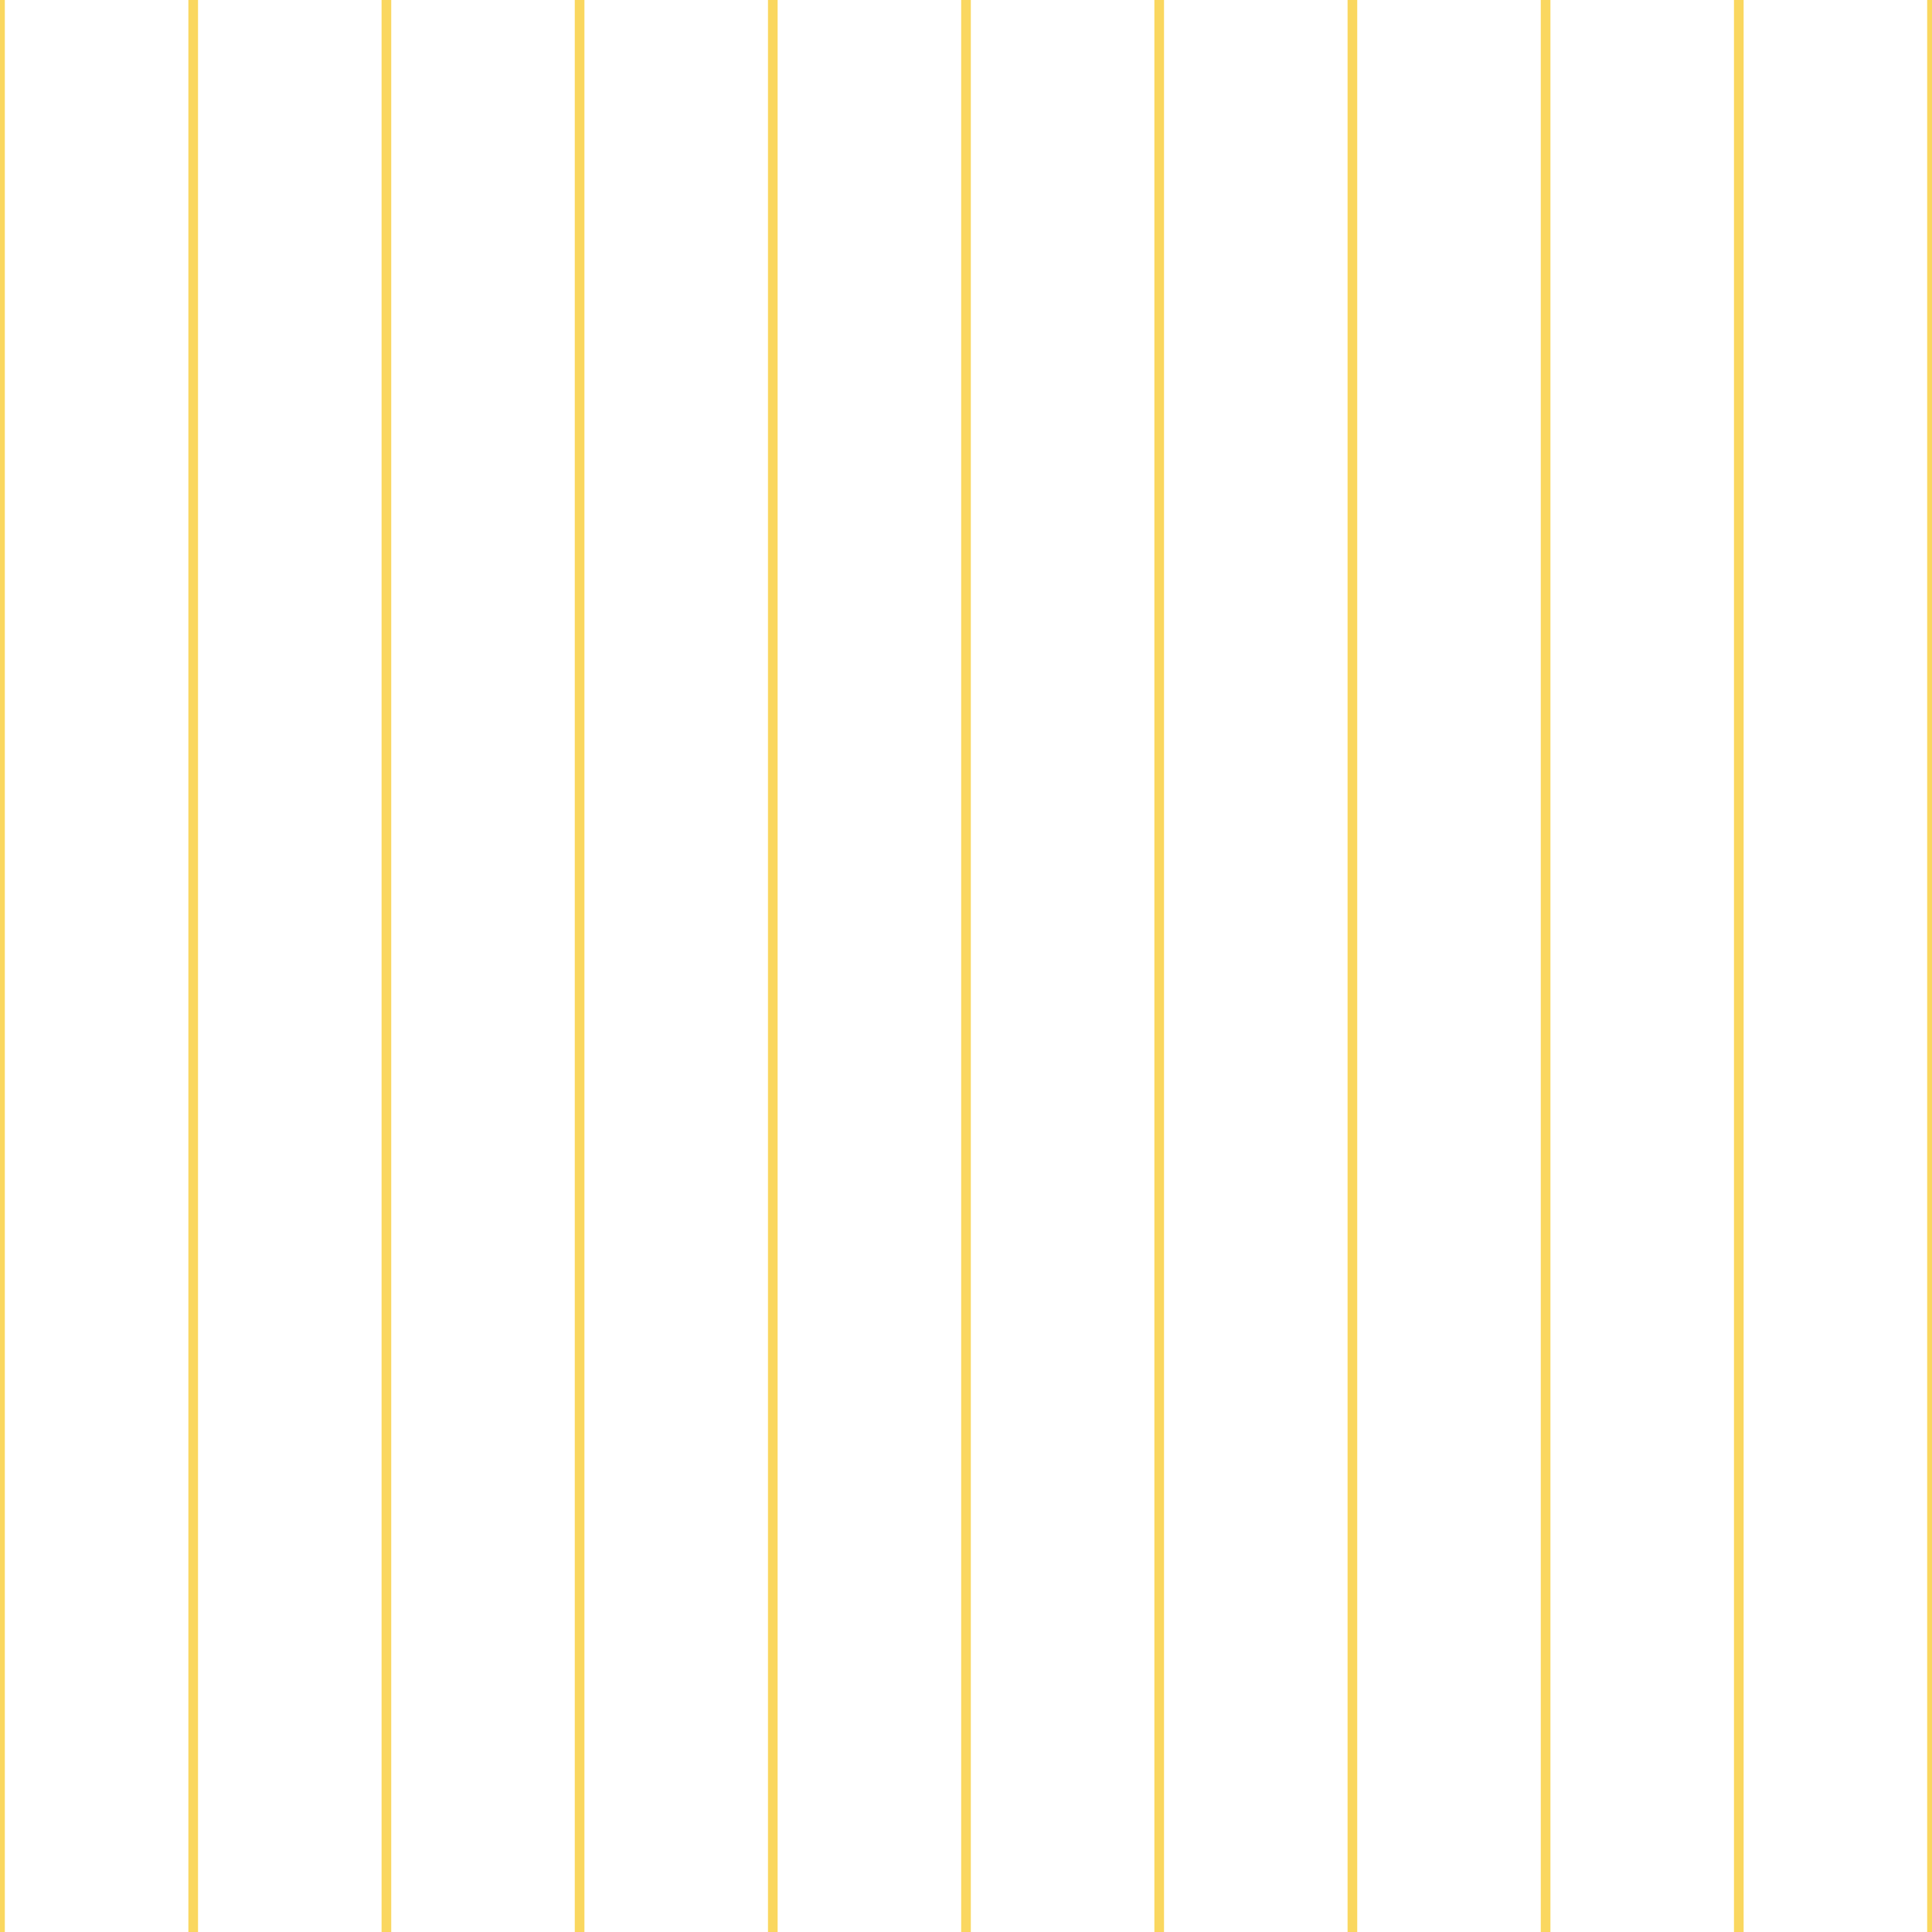 <?xml version='1.0' encoding='UTF-8'?>
<svg xmlns='http://www.w3.org/2000/svg' xmlns:xlink='http://www.w3.org/1999/xlink' style='isolation:isolate' viewBox='0 0 200 200' width='200' height='200'>
<line x1='0' y1='0' x2='0' y2='200' stroke-width='1' stroke='#FAD75F' />
<line x1='20' y1='0' x2='20' y2='200' stroke-width='1' stroke='#FAD75F' />
<line x1='40' y1='0' x2='40' y2='200' stroke-width='1' stroke='#FAD75F' />
<line x1='60' y1='0' x2='60' y2='200' stroke-width='1' stroke='#FAD75F' />
<line x1='80' y1='0' x2='80' y2='200' stroke-width='1' stroke='#FAD75F' />
<line x1='100' y1='0' x2='100' y2='200' stroke-width='1' stroke='#FAD75F' />
<line x1='120' y1='0' x2='120' y2='200' stroke-width='1' stroke='#FAD75F' />
<line x1='140' y1='0' x2='140' y2='200' stroke-width='1' stroke='#FAD75F' />
<line x1='160' y1='0' x2='160' y2='200' stroke-width='1' stroke='#FAD75F' />
<line x1='180' y1='0' x2='180' y2='200' stroke-width='1' stroke='#FAD75F' />
<line x1='200' y1='0' x2='200' y2='200' stroke-width='1' stroke='#FAD75F' />
</svg>
